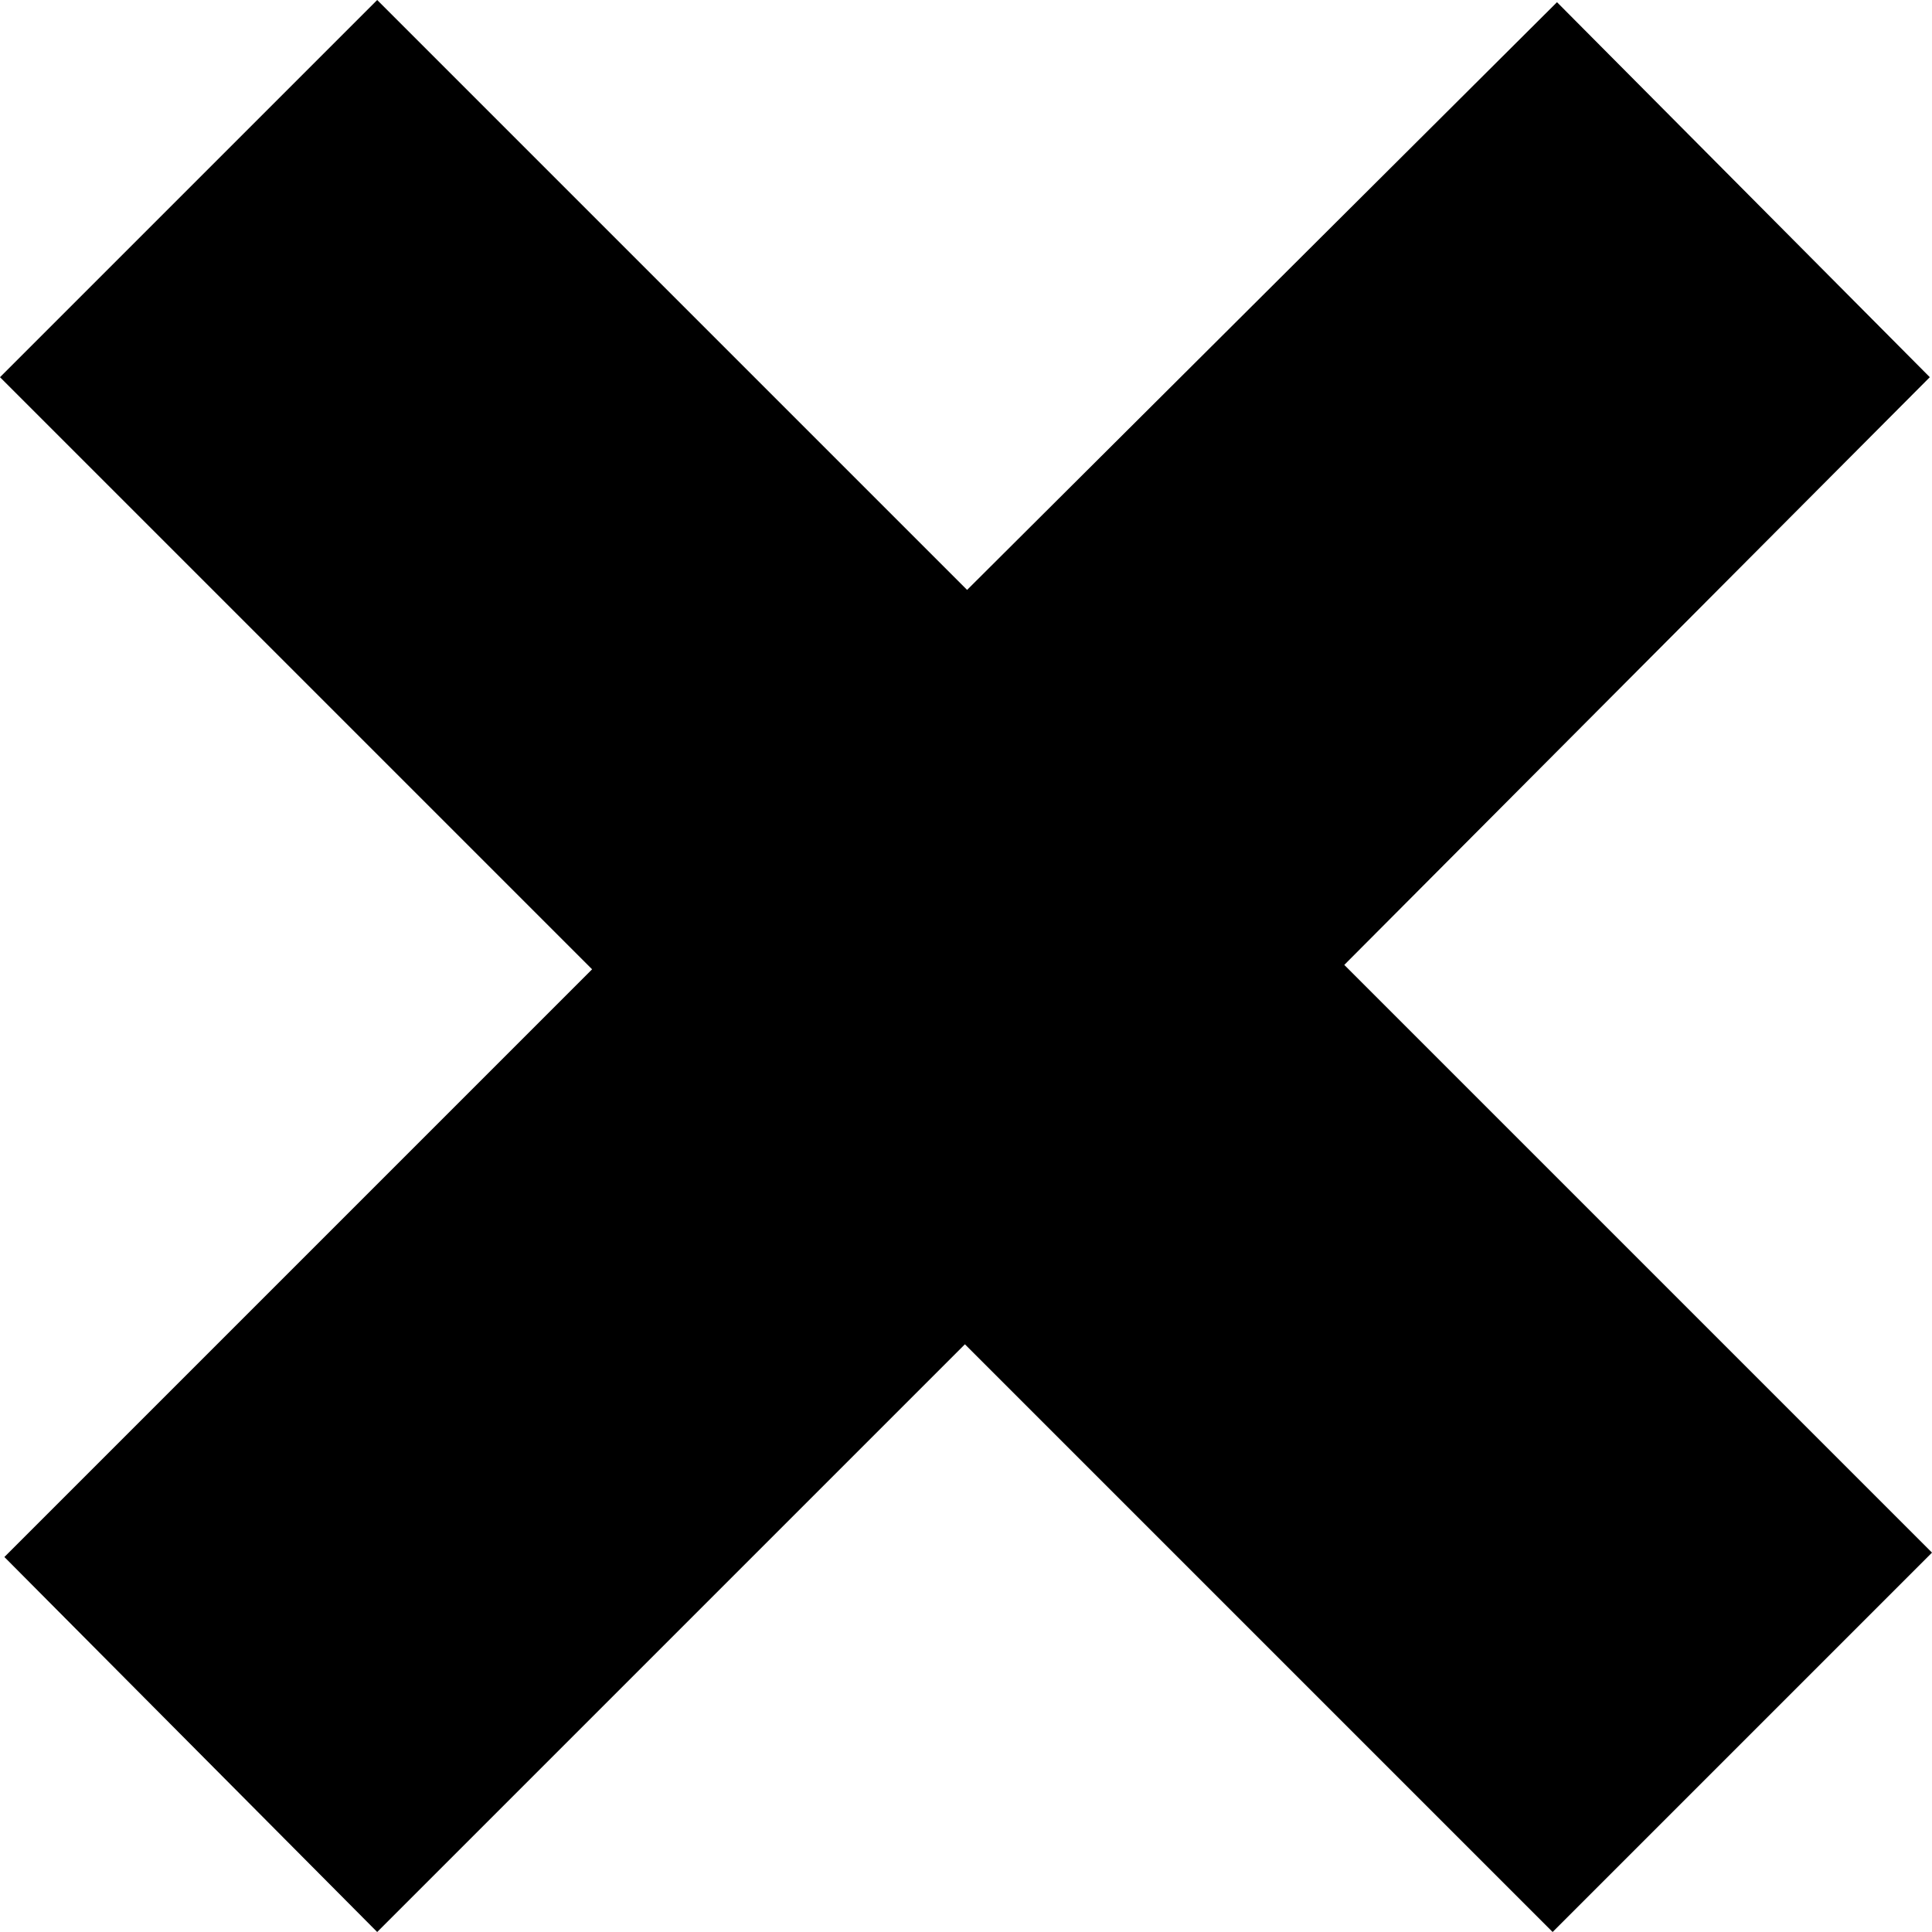 <?xml version="1.0" encoding="utf-8"?>
<!-- Generator: Adobe Illustrator 26.3.1, SVG Export Plug-In . SVG Version: 6.00 Build 0)  -->
<svg version="1.1" id="Layer_1" xmlns="http://www.w3.org/2000/svg" xmlns:xlink="http://www.w3.org/1999/xlink" x="0px" y="0px"
	 viewBox="0 0 88.1 88.1" style="enable-background:new 0 0 88.1 88.1;" xml:space="preserve">
<style type="text/css">
	.st0{enable-background:new    ;}
</style>
<g class="st0">
	<path d="M70.8,88.1L44,61.3L17.2,88.1L0.2,71l26.8-26.8L0,17.2L17.2,0l26.9,26.9L71,0.1L88,17.2L61.3,44l26.8,26.8L70.8,88.1z"/>
</g>
</svg>
